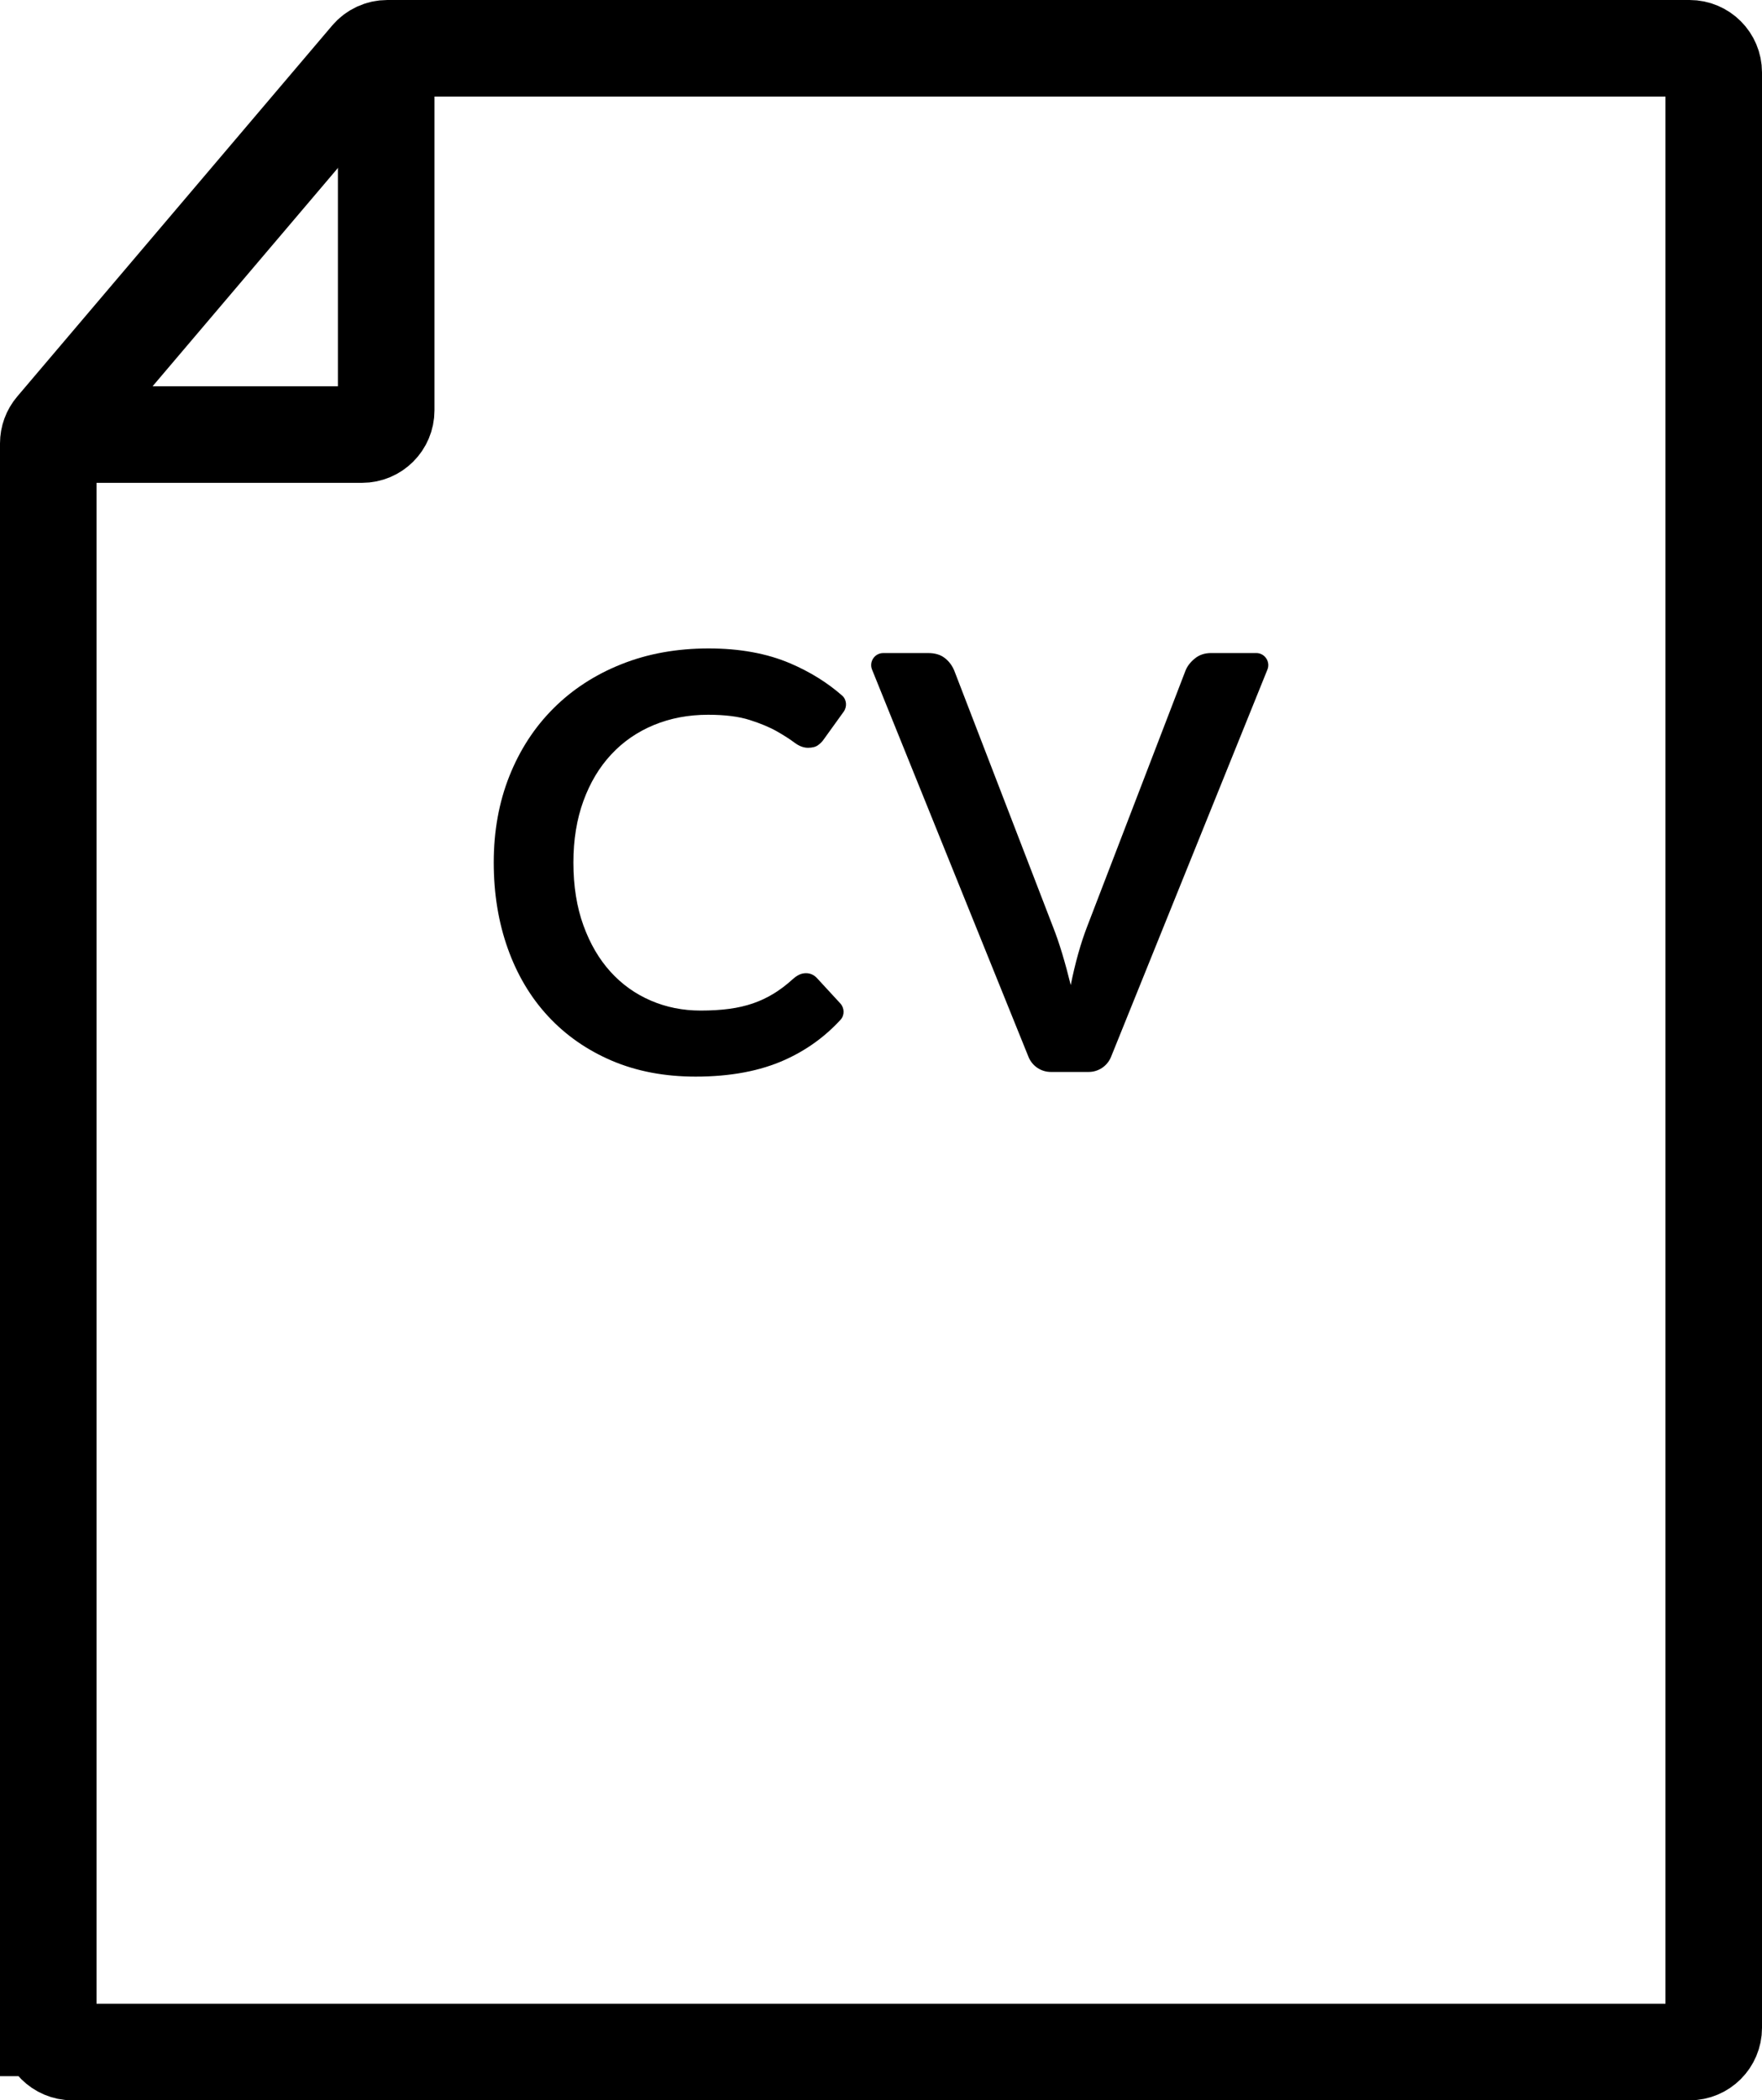 <svg enable-background="new 0 0 73 87" viewBox="0 0 73 87" xmlns="http://www.w3.org/2000/svg"><path d="m2 84v-65.633c0-.237.084-.466.238-.647l13.048-15.367c.19-.224.468-.353.762-.353h53.952c.552 0 1 .448 1 1v81c0 .552-.448 1-1 1h-67c-.552 0-1-.448-1-1z" fill="none" stroke="#000" stroke-miterlimit="10" stroke-width="4"/><path d="m16 2v15c0 .552-.448 1-1 1h-13" fill="none" stroke="#000" stroke-miterlimit="10" stroke-width="4"/><path d="m33.392 40.312c.176 0 .328.067.456.204l.966 1.048c.174.189.184.487.011.676-.647.706-1.414 1.259-2.303 1.66-1.027.464-2.262.696-3.702.696-1.288 0-2.445-.221-3.474-.66-1.028-.44-1.906-1.052-2.634-1.836s-1.286-1.721-1.674-2.809-.582-2.275-.582-3.563c0-1.304.216-2.498.648-3.582s1.04-2.019 1.824-2.802c.784-.784 1.722-1.395 2.814-1.83 1.092-.437 2.298-.654 3.619-.654 1.287 0 2.413.206 3.378.618.815.348 1.531.792 2.148 1.332.193.168.216.463.066.671l-.817 1.135c-.063.096-.146.18-.246.252s-.238.107-.414.107c-.184 0-.372-.071-.563-.215-.192-.145-.437-.301-.732-.469-.296-.168-.67-.324-1.122-.468s-1.025-.216-1.722-.216c-.816 0-1.566.143-2.25.426-.684.284-1.272.689-1.764 1.219-.492.527-.876 1.169-1.152 1.926-.276.756-.414 1.605-.414 2.55 0 .976.138 1.844.414 2.604.276.761.65 1.4 1.122 1.92.472.521 1.028.918 1.668 1.194s1.328.414 2.064.414c.439 0 .838-.024 1.193-.072.356-.048.685-.124.984-.228.3-.104.584-.238.852-.402.269-.164.534-.366.798-.605.08-.072.164-.131.252-.175s.185-.066.288-.066z"/><path d="m36.13 27.738c-.133-.329.109-.687.464-.687h1.863c.279 0 .508.068.684.205.176.136.308.312.396.527l4.079 10.584c.137.344.267.723.391 1.134.124.412.242.847.354 1.303.185-.92.412-1.732.685-2.437l4.068-10.584c.072-.184.199-.352.385-.504.184-.152.41-.229.684-.229h1.862c.354 0 .596.359.464.687l-6.478 16.04c-.153.378-.52.626-.927.626h-1.567c-.408 0-.775-.248-.927-.626z"/></svg>